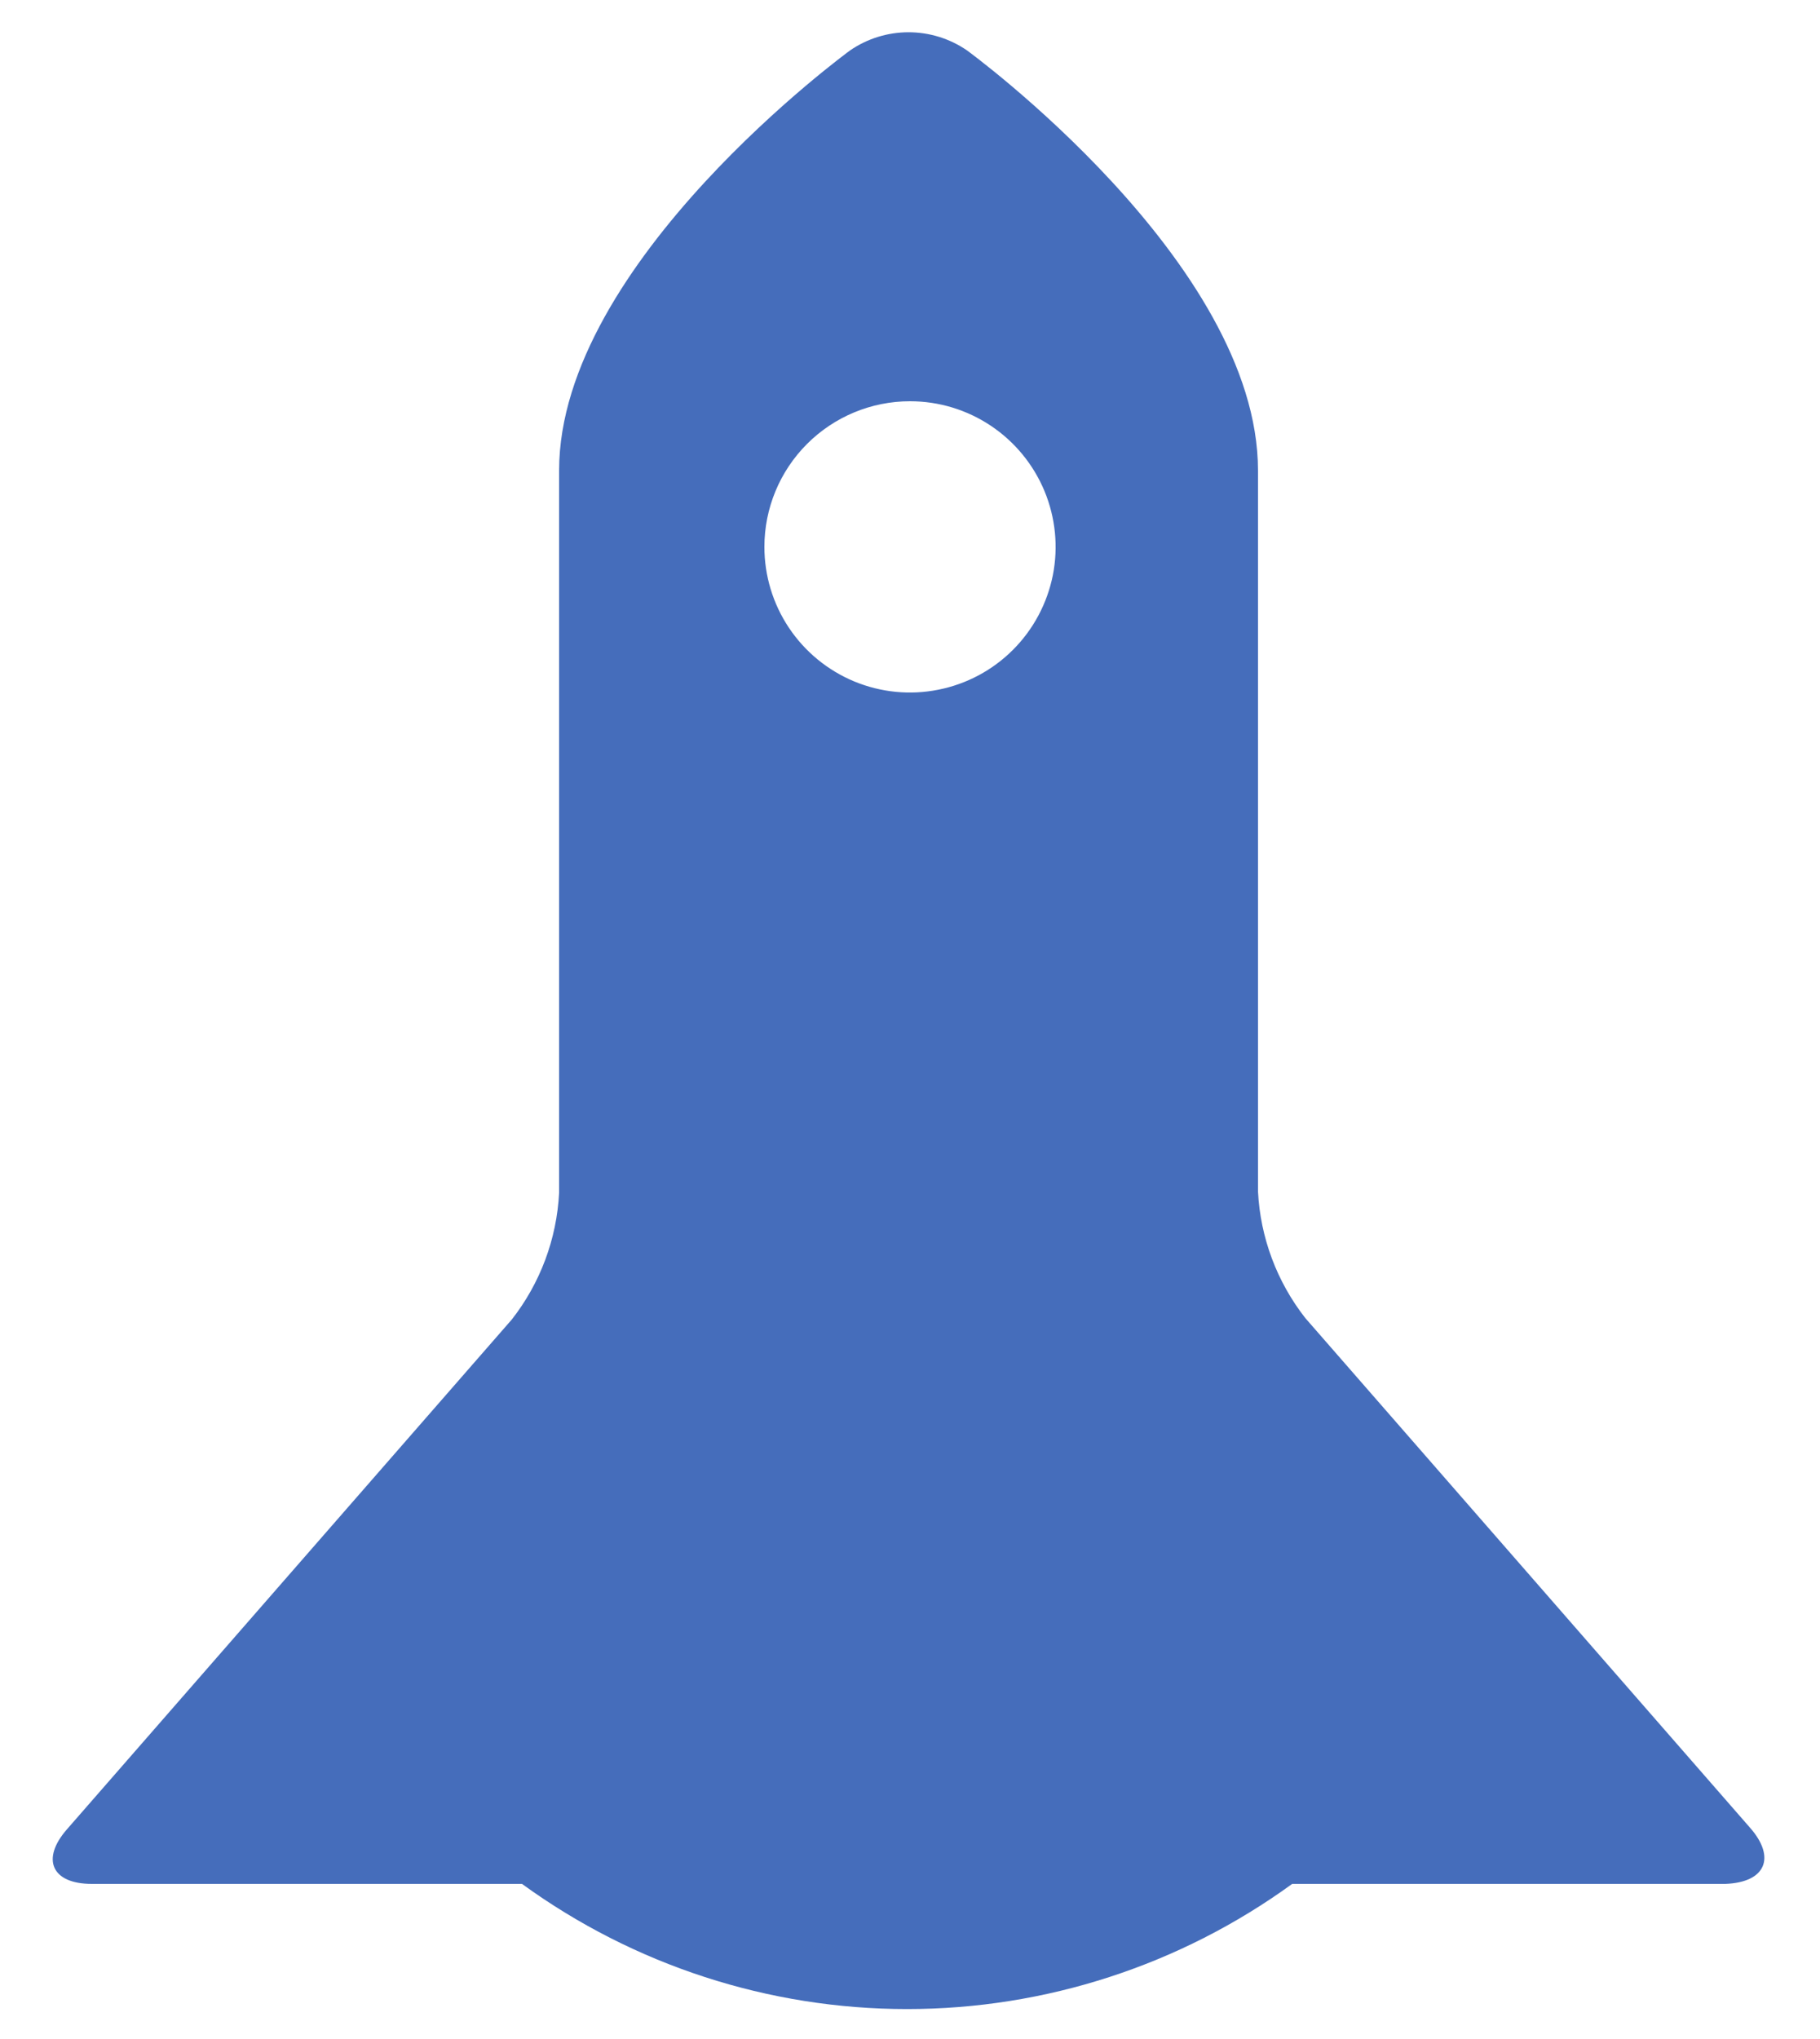 <svg width="25" height="28" viewBox="0 0 25 28" fill="none" xmlns="http://www.w3.org/2000/svg">
<path d="M24.04 25.1L17.93 18.1C17.539 17.601 17.312 16.993 17.28 16.36V6.46C17.28 3.6 13.28 0.69 13.28 0.69C13.044 0.529 12.765 0.443 12.48 0.443C12.195 0.443 11.916 0.529 11.68 0.69C11.68 0.69 7.68 3.6 7.68 6.46V16.38C7.648 17.013 7.421 17.621 7.03 18.12L0.92 25.12C0.56 25.53 0.71 25.87 1.26 25.87H7.17C8.708 26.987 10.559 27.589 12.46 27.589C14.361 27.589 16.212 26.987 17.75 25.87H23.7C24.25 25.85 24.4 25.51 24.04 25.1ZM12.5 5.51C12.896 5.51 13.282 5.627 13.611 5.847C13.94 6.067 14.196 6.379 14.348 6.745C14.499 7.11 14.539 7.512 14.462 7.9C14.384 8.288 14.194 8.644 13.914 8.924C13.634 9.204 13.278 9.394 12.89 9.471C12.502 9.549 12.1 9.509 11.735 9.358C11.369 9.206 11.057 8.95 10.837 8.621C10.617 8.292 10.5 7.905 10.5 7.51C10.5 6.979 10.711 6.471 11.086 6.096C11.461 5.721 11.97 5.51 12.5 5.51Z" fill="#456DBB"/>
</svg>
